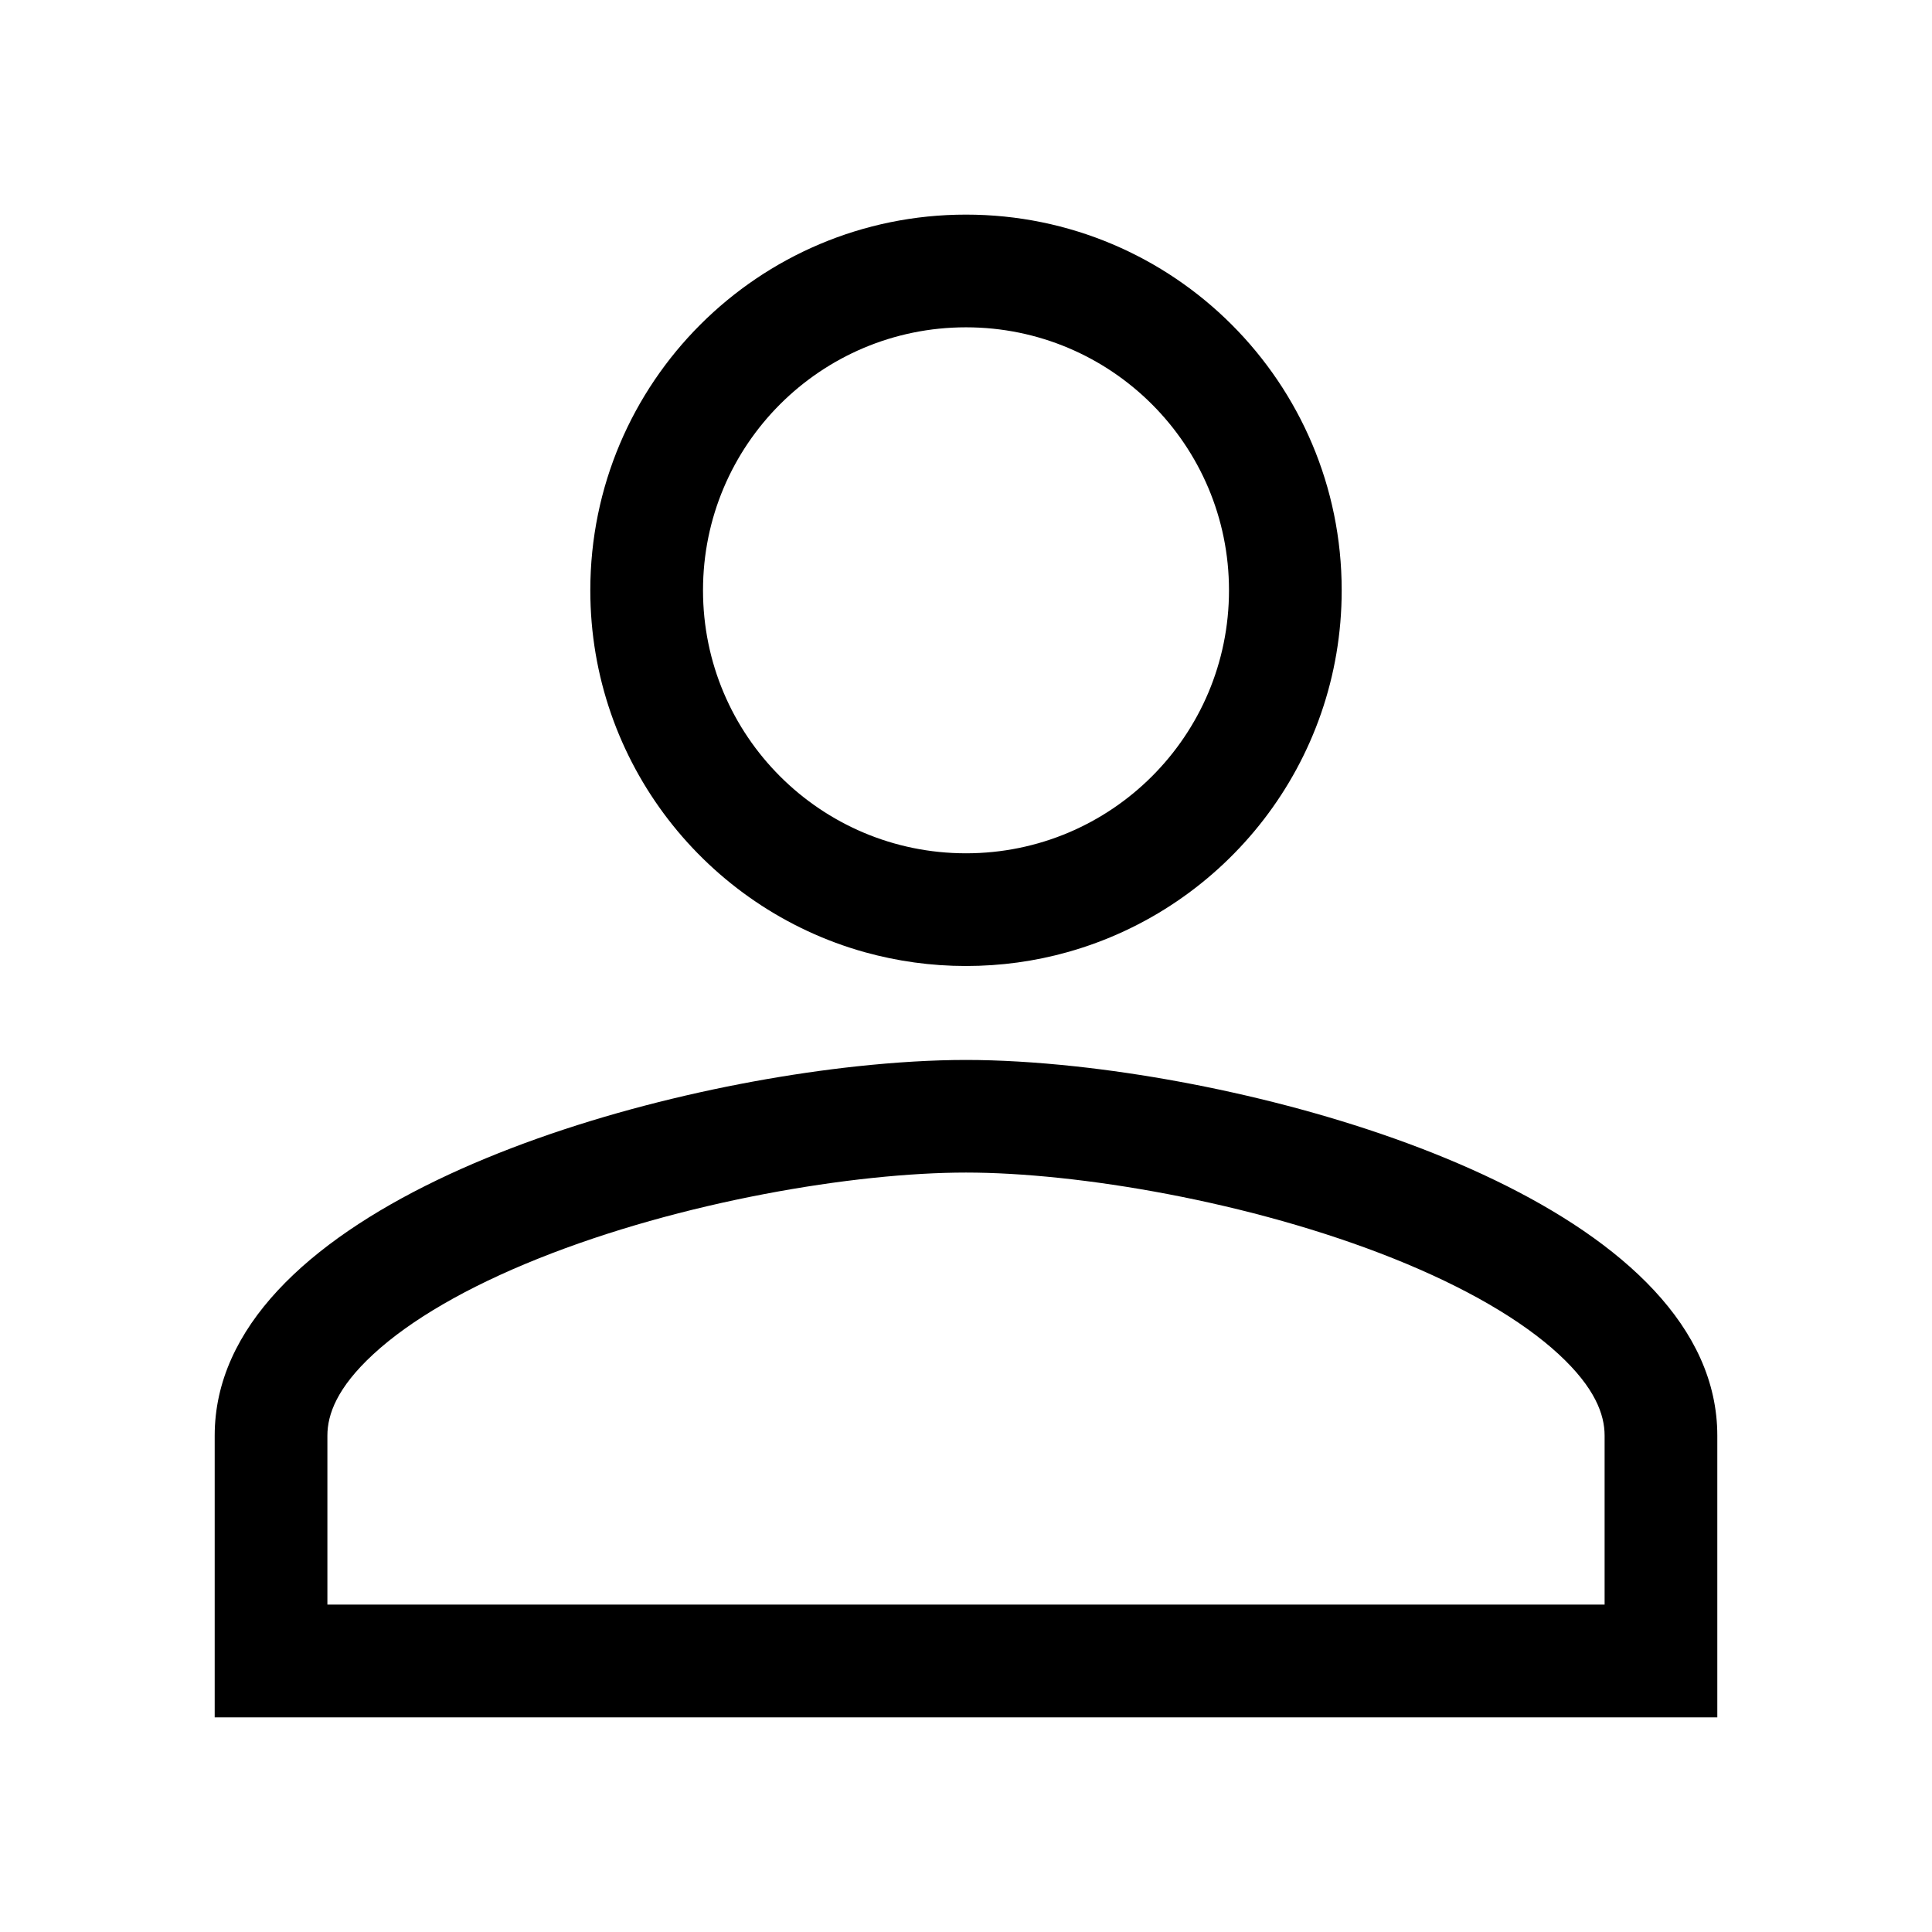 <svg xmlns="http://www.w3.org/2000/svg" viewBox="0 0 24 24">
    <path fill-rule="evenodd" d="M10.639 13.247c-3.275.355-7.972 1.889-7.972 4.587v3.5H21.333v-3.5c0-2.697-4.698-4.231-7.972-4.587-.493-.053-.953-.08-1.361-.08s-.868.027-1.361.08zm.105-1.418c.4.111.821.171 1.256.171.435 0 .856-.059 1.256-.171 1.968-.548 3.411-2.353 3.411-4.496 0-2.578-2.088-4.667-4.667-4.667-2.578 0-4.667 2.088-4.667 4.667 0 2.143 1.443 3.948 3.411 4.496zm9.189 8.104v-2.1c0-.262-.12-.594-.57-1.01-.459-.424-1.163-.833-2.049-1.188-1.775-.711-3.932-1.069-5.314-1.069-1.383 0-3.539.358-5.314 1.069-.887.355-1.59.764-2.049 1.188-.45.415-.57.748-.57 1.01v2.1H19.933zM12 4.066c-1.805 0-3.267 1.462-3.267 3.267 0 1.805 1.462 3.267 3.267 3.267 1.805 0 3.267-1.461 3.267-3.267 0-1.805-1.462-3.267-3.267-3.267z" clip-rule="evenodd"/>
</svg>
